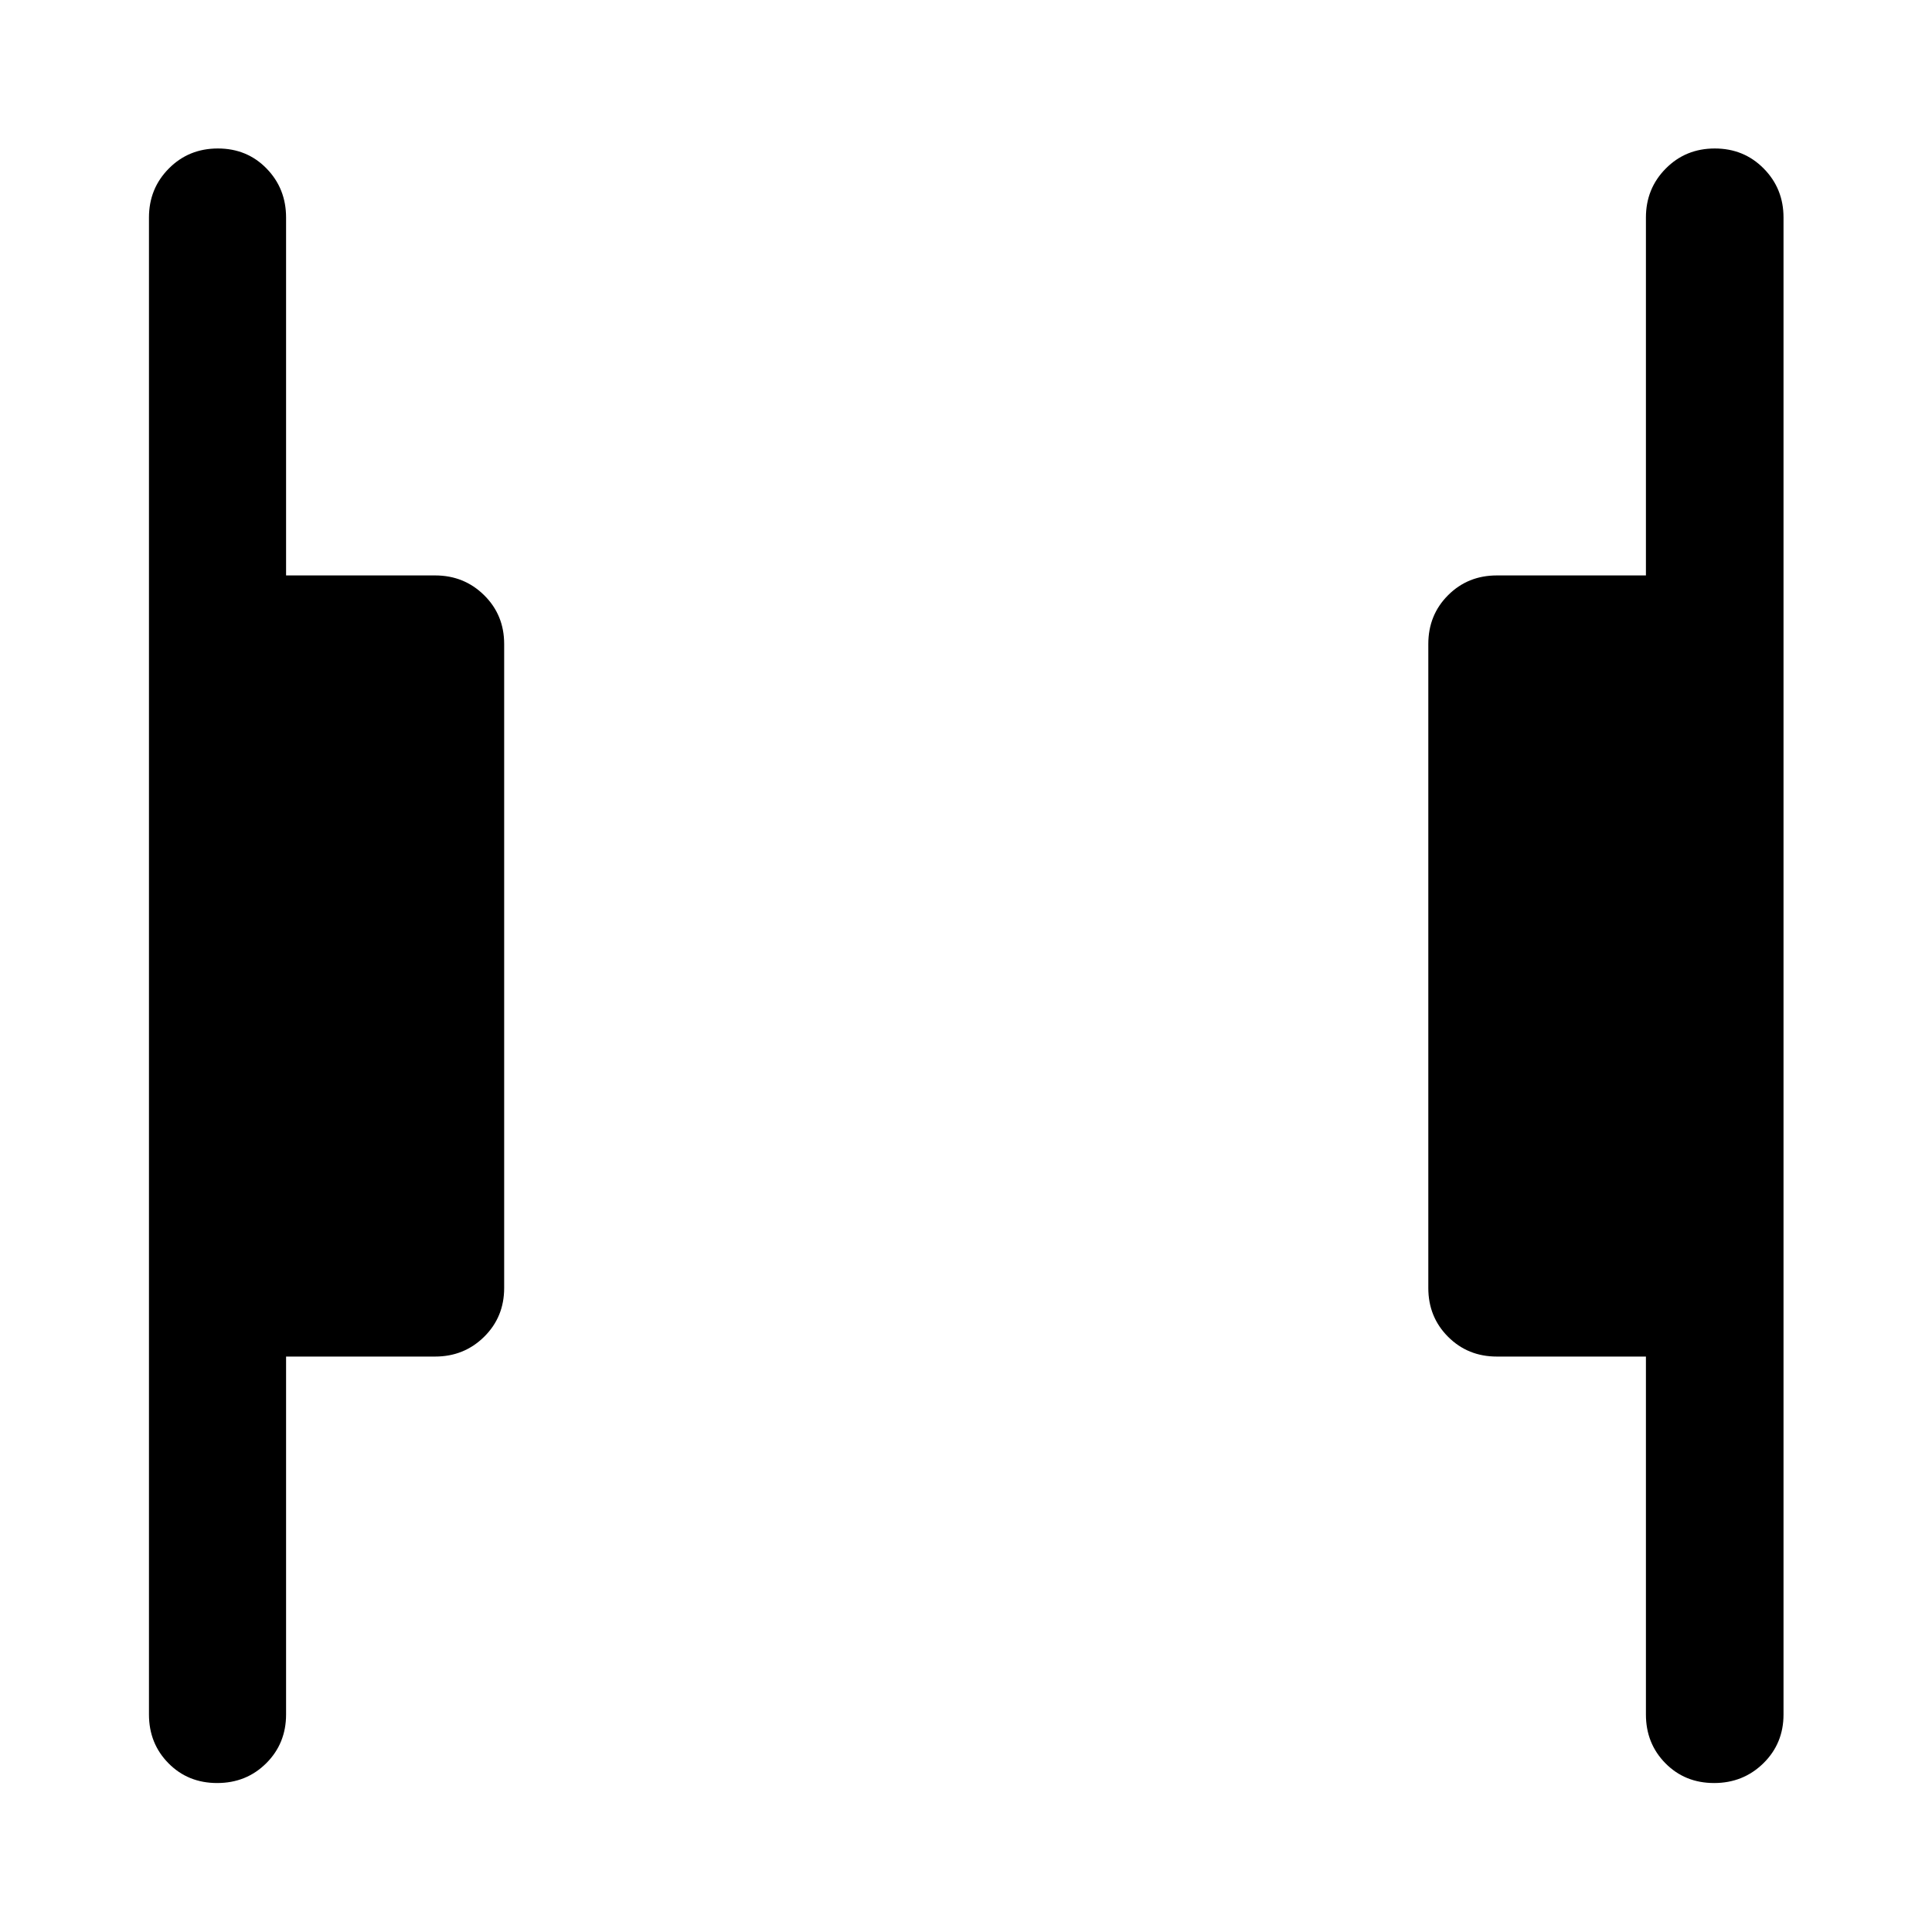 <svg xmlns="http://www.w3.org/2000/svg" height="48" viewBox="0 -960 960 960" width="48"><path d="M851.72-74.02q-14.48 0-24.18-9.82-9.69-9.82-9.69-24.25v-177.84h-74.07q-14.42 0-24.24-9.83-9.82-9.82-9.82-24.24v-320q0-14.42 9.82-24.24 9.82-9.83 24.24-9.83h74.07v-177.84q0-14.4 9.87-24.35 9.87-9.96 24.35-9.96 14.48 0 24.31 9.96 9.84 9.95 9.84 24.35v743.82q0 14.43-10.01 24.25-10.02 9.82-24.49 9.82Zm-743.81 0q-14.5 0-24.19-9.82-9.7-9.82-9.7-24.25v-743.82q0-14.4 9.87-24.35 9.87-9.96 24.37-9.96 14.5 0 24.2 9.96 9.69 9.95 9.69 24.35v177.84h74.07q14.39 0 24.35 9.83 9.95 9.82 9.95 24.24v320q0 14.42-9.95 24.24-9.96 9.83-24.35 9.83h-74.07v177.84q0 14.43-9.87 24.25t-24.37 9.82Z"/></svg>